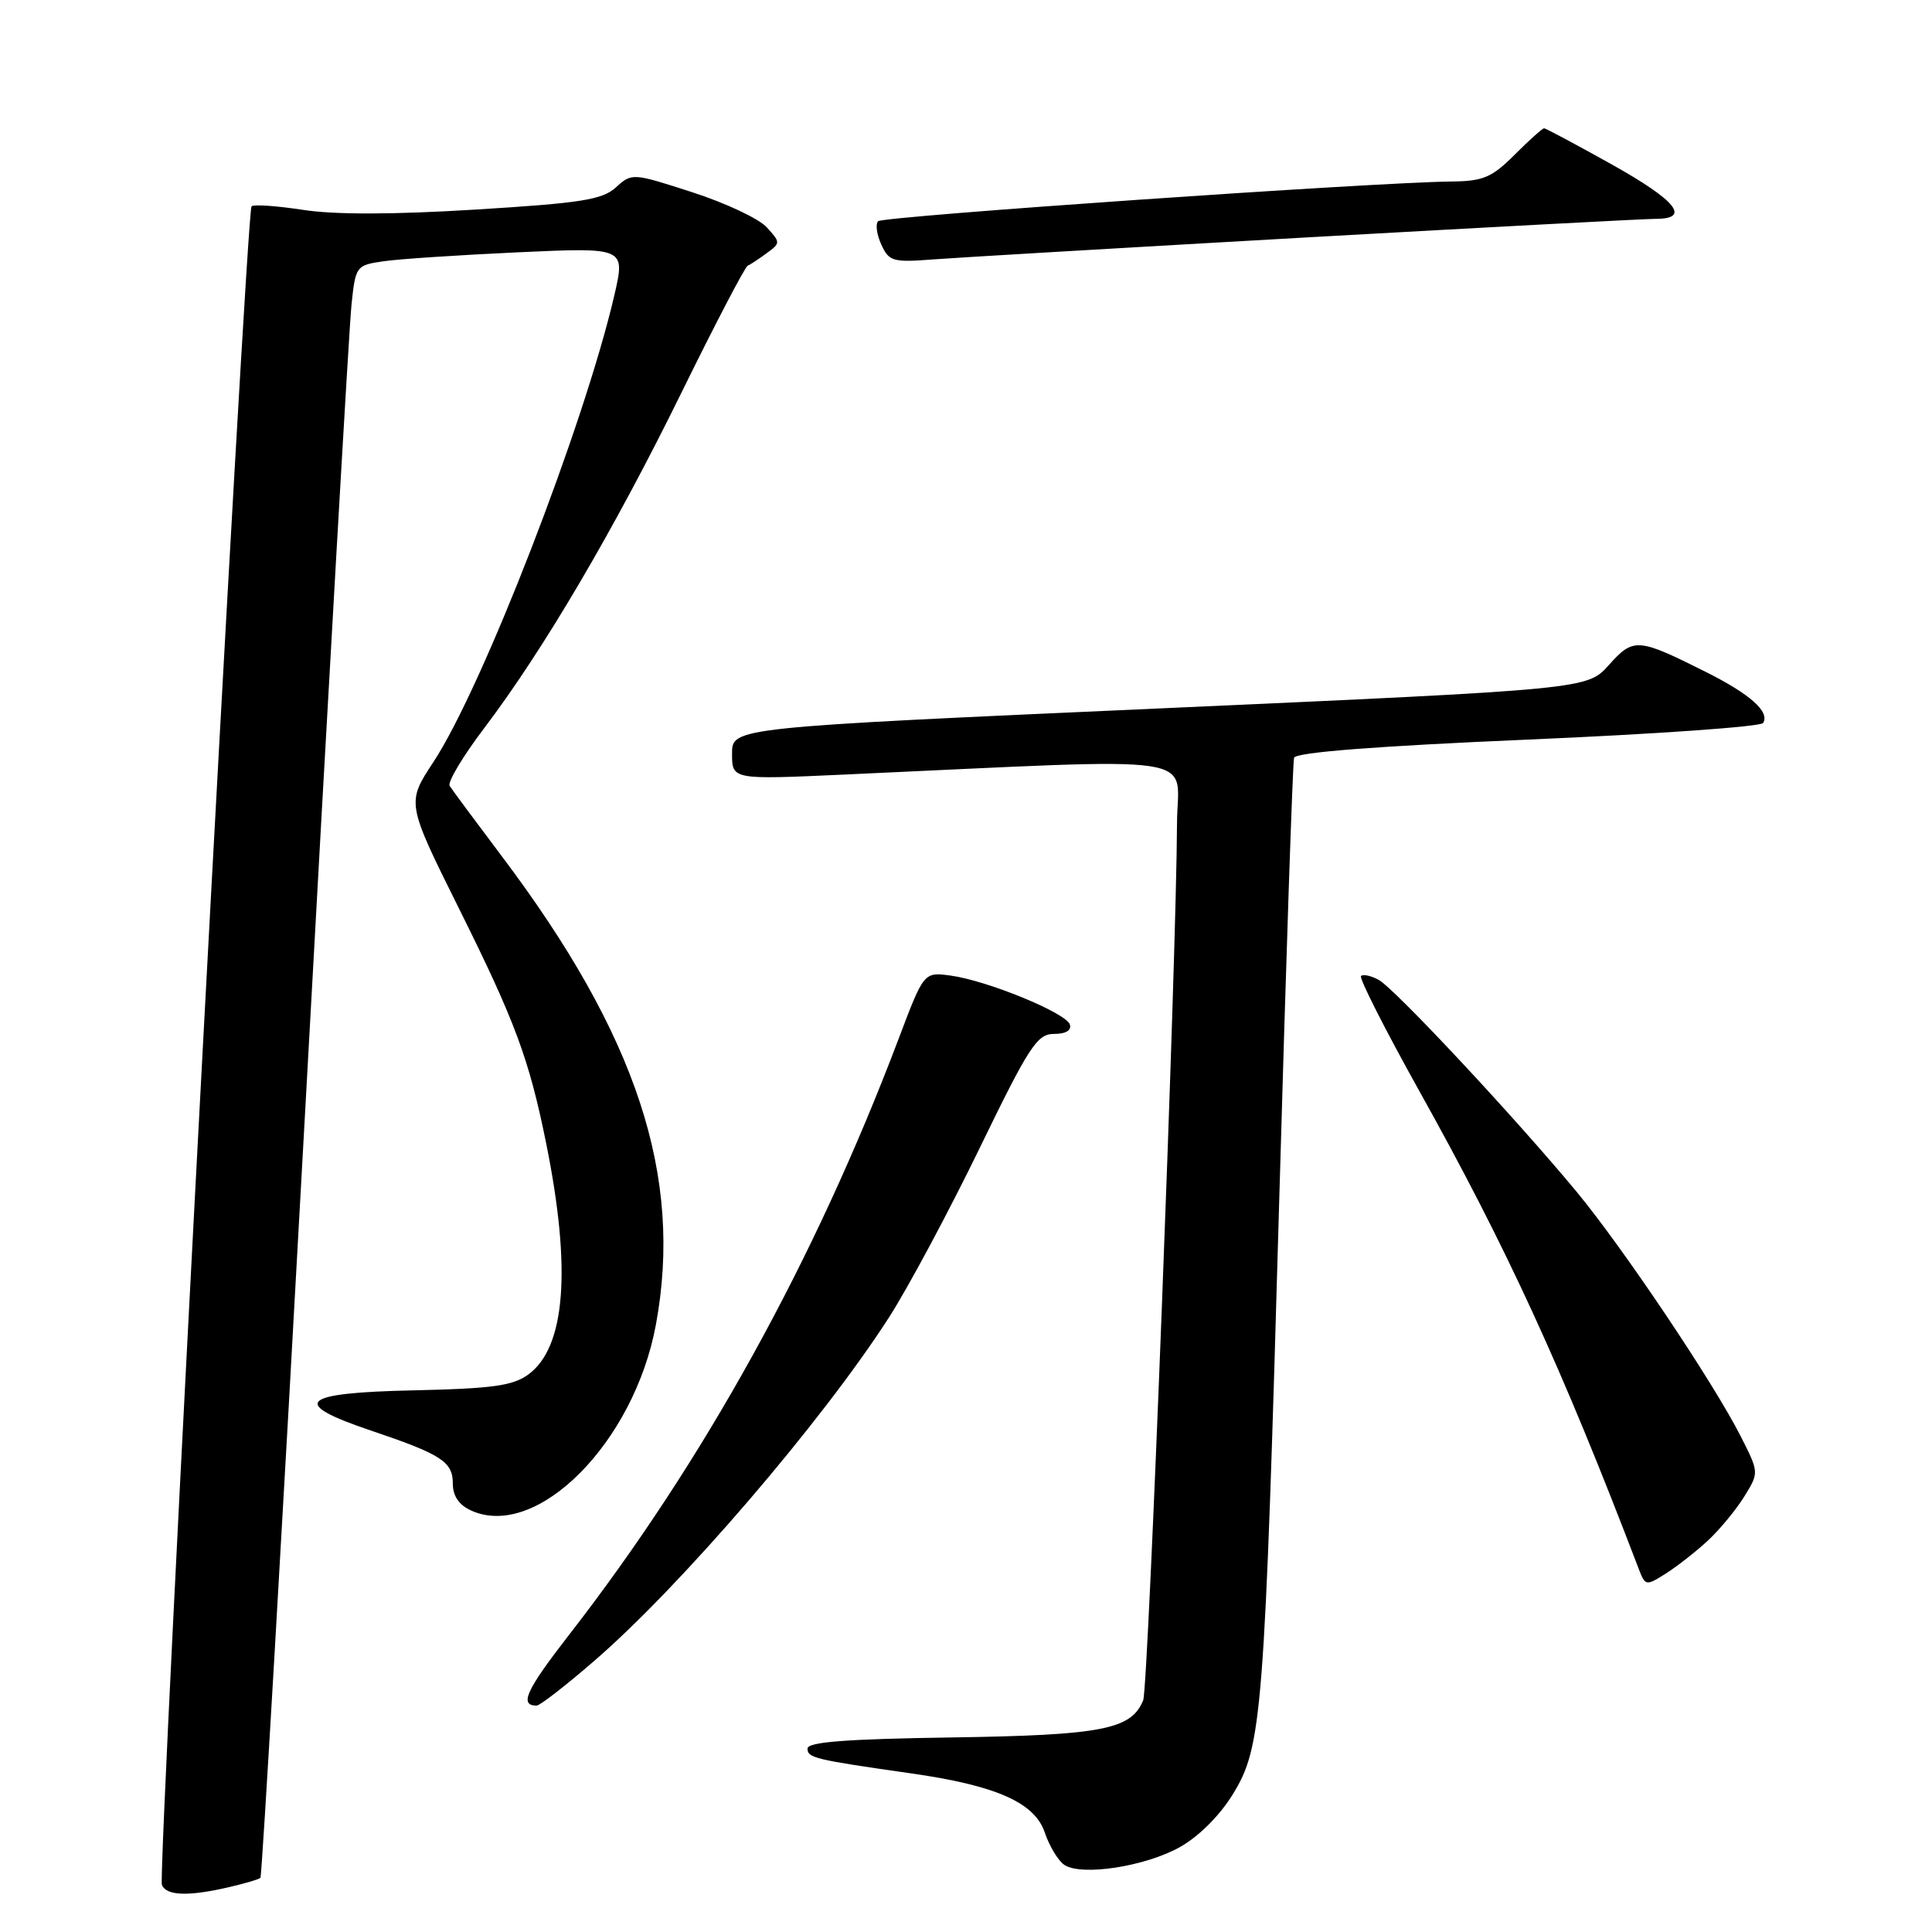 <?xml version="1.0" encoding="UTF-8" standalone="no"?>
<!DOCTYPE svg PUBLIC "-//W3C//DTD SVG 1.1//EN" "http://www.w3.org/Graphics/SVG/1.1/DTD/svg11.dtd" >
<svg xmlns="http://www.w3.org/2000/svg" xmlns:xlink="http://www.w3.org/1999/xlink" version="1.1" viewBox="0 0 256 256">
 <g >
 <path fill="currentColor"
d=" M 30.33 250.06 C 32.44 249.57 34.32 249.02 34.51 248.82 C 34.71 248.62 37.38 202.80 40.45 146.98 C 43.52 91.17 46.27 43.17 46.58 40.33 C 47.11 35.26 47.20 35.14 50.81 34.62 C 52.84 34.32 60.88 33.79 68.69 33.43 C 82.87 32.78 82.87 32.78 81.40 39.14 C 77.40 56.35 63.93 91.10 57.43 100.97 C 53.86 106.39 53.86 106.39 60.85 120.45 C 68.28 135.38 70.11 140.33 72.37 151.50 C 75.74 168.16 74.94 178.54 70.00 182.13 C 67.95 183.63 65.20 184.00 54.73 184.23 C 39.77 184.55 38.33 185.91 49.10 189.54 C 58.47 192.70 60.00 193.68 60.00 196.56 C 60.00 198.22 60.80 199.41 62.42 200.15 C 71.13 204.11 84.02 191.16 86.91 175.53 C 90.54 155.87 84.39 137.19 66.45 113.40 C 62.97 108.78 59.88 104.61 59.58 104.13 C 59.28 103.64 61.34 100.20 64.16 96.48 C 72.03 86.09 81.39 70.17 90.31 52.00 C 94.77 42.92 98.71 35.37 99.07 35.21 C 99.42 35.06 100.56 34.31 101.59 33.55 C 103.43 32.21 103.43 32.13 101.61 30.13 C 100.59 28.99 96.15 26.90 91.75 25.48 C 83.82 22.91 83.73 22.91 81.62 24.82 C 79.82 26.47 77.02 26.91 63.00 27.77 C 52.14 28.44 44.34 28.46 40.17 27.81 C 36.68 27.28 33.61 27.06 33.33 27.34 C 32.62 28.04 20.87 248.21 21.45 249.74 C 22.02 251.21 24.95 251.31 30.33 250.06 Z  M 156.27 244.79 C 158.78 243.40 161.57 240.64 163.33 237.79 C 167.25 231.44 167.56 227.49 169.52 158.50 C 170.41 127.15 171.29 101.01 171.47 100.41 C 171.70 99.69 182.26 98.87 202.45 98.00 C 219.29 97.28 233.32 96.29 233.62 95.80 C 234.54 94.32 231.92 91.99 226.06 89.05 C 217.01 84.51 216.45 84.47 213.19 88.11 C 210.32 91.33 210.32 91.33 153.66 93.87 C 97.00 96.40 97.00 96.40 97.00 99.86 C 97.00 103.31 97.00 103.31 111.75 102.64 C 160.79 100.41 156.00 99.71 155.96 109.09 C 155.89 127.01 152.16 223.60 151.48 225.29 C 149.91 229.17 146.05 229.92 126.11 230.22 C 112.03 230.43 107.00 230.82 107.00 231.70 C 107.00 232.93 107.95 233.16 120.71 234.98 C 131.97 236.58 137.10 238.85 138.43 242.80 C 139.04 244.61 140.21 246.55 141.02 247.10 C 143.28 248.62 151.63 247.35 156.27 244.79 Z  M 78.69 220.12 C 90.18 210.21 108.89 188.41 117.78 174.59 C 120.29 170.69 125.67 160.64 129.75 152.25 C 136.37 138.61 137.42 137.00 139.66 137.00 C 141.22 137.00 142.01 136.53 141.76 135.75 C 141.26 134.21 130.79 129.92 125.96 129.27 C 122.42 128.79 122.42 128.79 119.07 137.65 C 107.93 167.08 93.20 193.72 75.40 216.63 C 69.70 223.97 68.77 226.00 71.11 226.00 C 71.54 226.00 74.95 223.36 78.69 220.12 Z  M 226.32 204.12 C 227.87 202.68 230.03 200.06 231.12 198.31 C 233.09 195.12 233.09 195.12 230.65 190.31 C 227.05 183.22 215.13 165.45 208.98 158.00 C 200.88 148.21 184.77 130.95 182.67 129.83 C 181.66 129.28 180.61 129.06 180.34 129.33 C 180.07 129.60 183.53 136.43 188.03 144.50 C 199.67 165.35 207.00 181.32 217.13 207.86 C 218.01 210.16 218.09 210.17 220.77 208.48 C 222.27 207.52 224.77 205.56 226.32 204.12 Z  M 173.12 31.46 C 197.11 30.11 217.93 29.00 219.37 29.00 C 224.10 29.00 222.14 26.58 213.50 21.75 C 208.82 19.14 204.82 17.00 204.60 17.00 C 204.38 17.00 202.63 18.57 200.70 20.50 C 197.69 23.51 196.53 24.01 192.35 24.05 C 182.02 24.16 117.01 28.66 116.36 29.31 C 115.98 29.68 116.17 31.08 116.78 32.41 C 117.79 34.64 118.31 34.79 123.69 34.37 C 126.88 34.13 149.13 32.82 173.12 31.46 Z "/>
</g>
</svg>